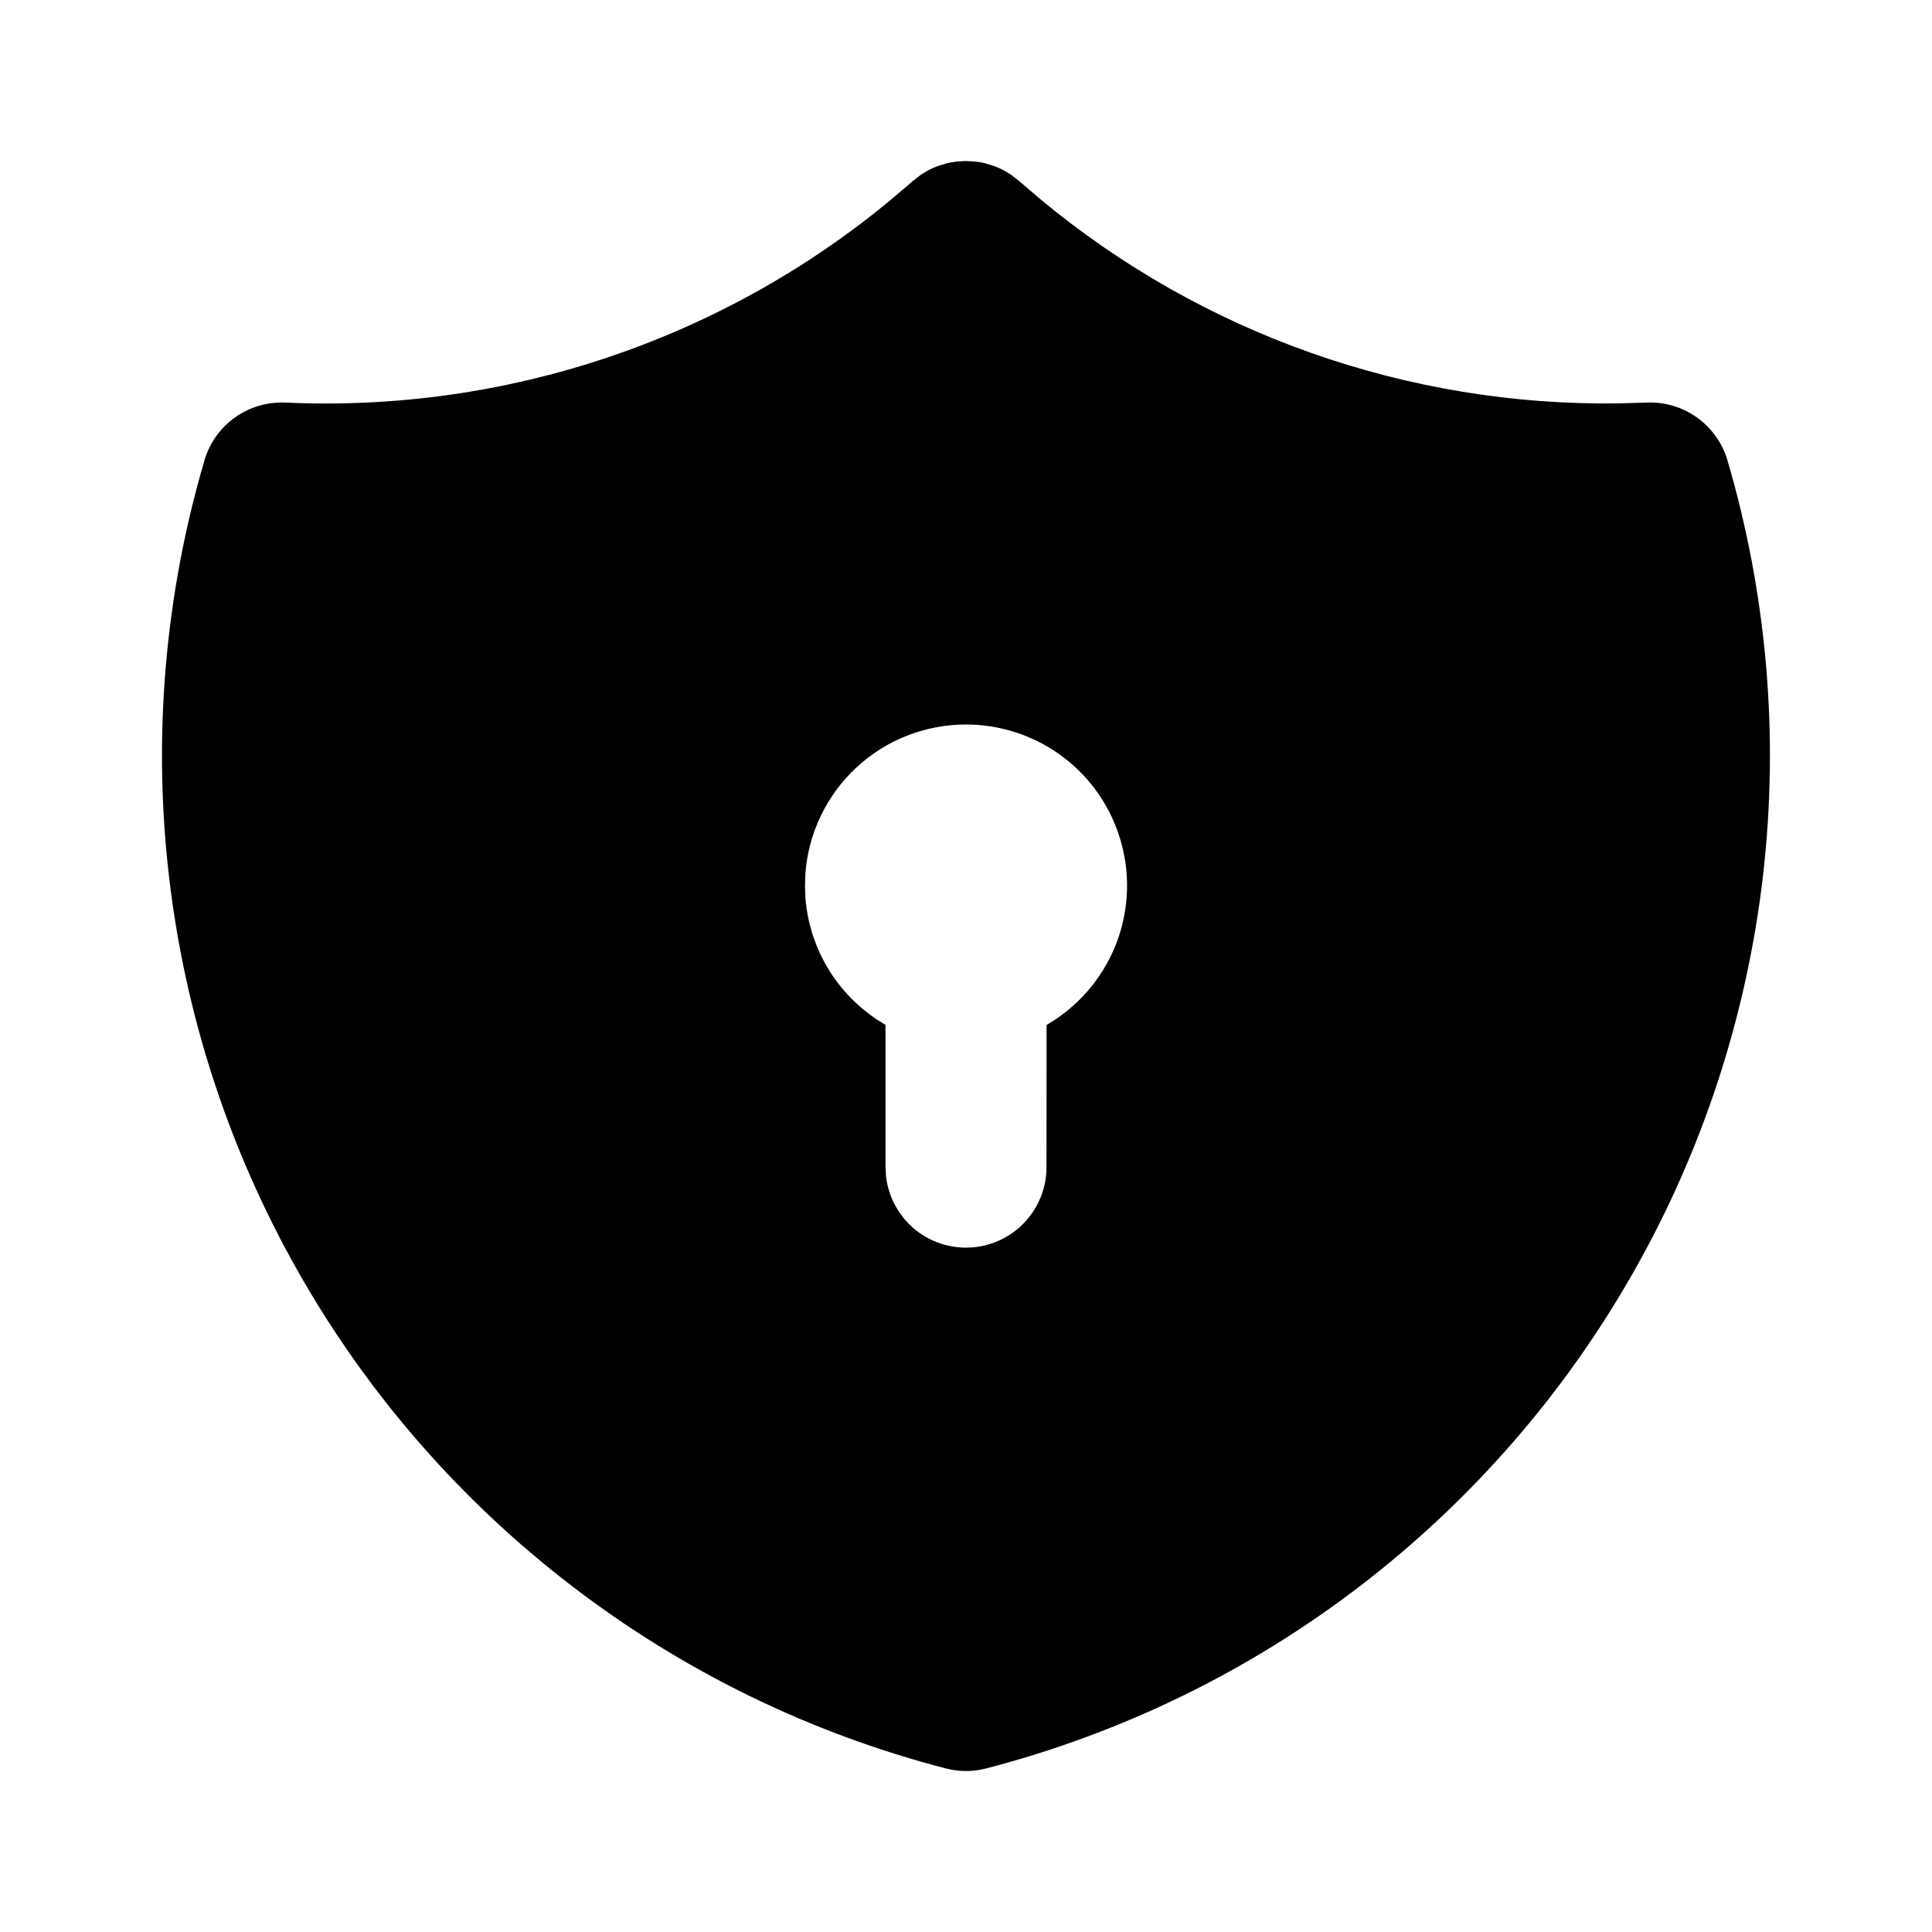 <svg width="24" height="24" viewBox="0 0 24 24" fill="none" xmlns="http://www.w3.org/2000/svg">
<path d="M11.998 2L12.116 2.007L12.175 2.015L12.236 2.028L12.347 2.062C12.424 2.09 12.496 2.128 12.564 2.174L12.668 2.256L12.923 2.474C14.94 4.15 17.49 5.049 20.112 5.011L20.454 5.001C20.677 4.991 20.898 5.056 21.08 5.186C21.262 5.316 21.396 5.503 21.459 5.718C21.95 7.39 22.101 9.143 21.901 10.874C21.701 12.605 21.156 14.278 20.297 15.793C19.438 17.309 18.283 18.637 16.901 19.698C15.519 20.759 13.937 21.53 12.251 21.968C12.086 22.011 11.914 22.011 11.749 21.968C10.062 21.531 8.481 20.759 7.099 19.698C5.716 18.637 4.561 17.31 3.702 15.794C2.843 14.278 2.297 12.605 2.098 10.874C1.898 9.143 2.049 7.39 2.54 5.718C2.603 5.503 2.736 5.316 2.919 5.186C3.101 5.056 3.321 4.991 3.545 5.001C6.282 5.126 8.968 4.225 11.076 2.474L11.339 2.249L11.435 2.174C11.502 2.128 11.575 2.09 11.652 2.062L11.764 2.028C11.803 2.019 11.843 2.012 11.883 2.007L11.998 2ZM12 9C11.495 9 11.009 9.19 10.639 9.534C10.269 9.877 10.043 10.347 10.005 10.85L10 11L10.005 11.15C10.03 11.475 10.133 11.788 10.306 12.064C10.48 12.339 10.718 12.568 11 12.731V14.5L11.007 14.617C11.037 14.87 11.163 15.102 11.358 15.266C11.553 15.429 11.804 15.512 12.059 15.497C12.313 15.482 12.552 15.371 12.727 15.185C12.902 15 13 14.755 13 14.5L13.001 12.732C13.382 12.512 13.68 12.172 13.849 11.765C14.017 11.358 14.047 10.907 13.932 10.482C13.819 10.057 13.567 9.681 13.218 9.413C12.868 9.145 12.44 9 12 9Z" fill="currentColor"/>
</svg>
